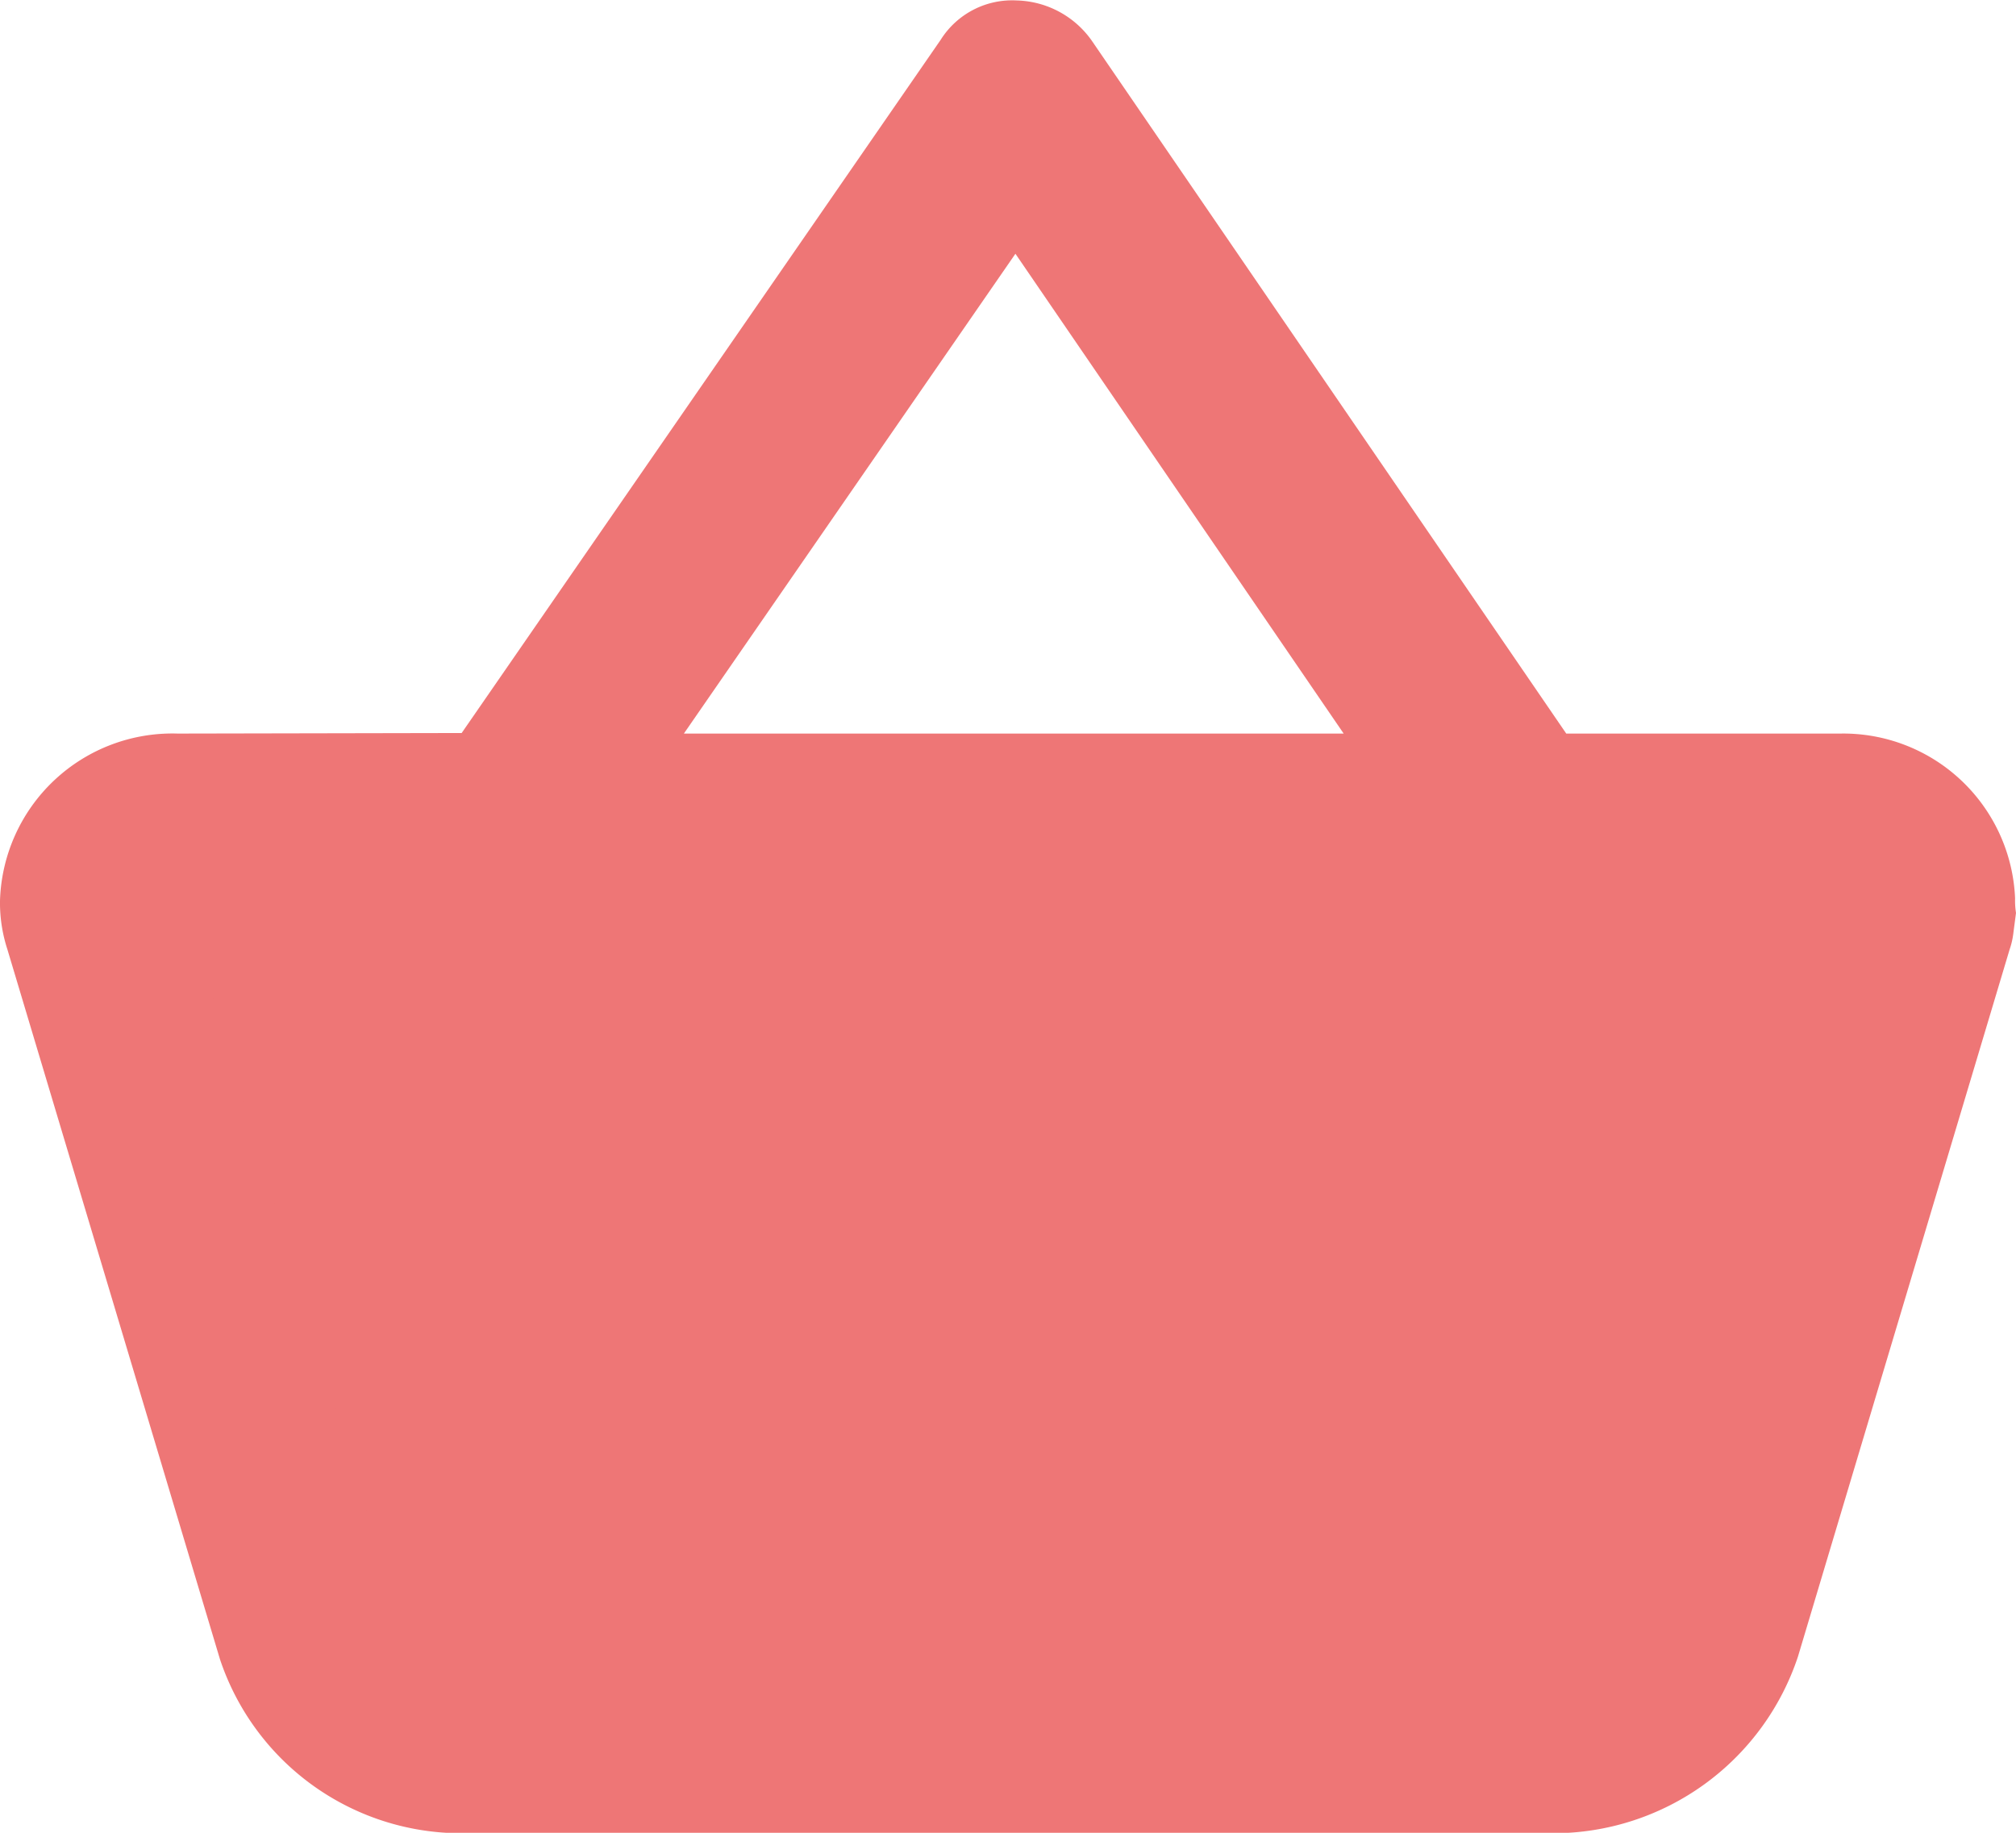 <svg id="cart-filled" xmlns="http://www.w3.org/2000/svg" width="22" height="20" viewBox="0 0 22 20">
  <path id="bg" d="M20.08,9.01S1.9,9.01,1.91,9.02A.856.856,0,0,0,1,9.839a.585.585,0,0,0,.04.23l2.309,7.708a1.8,1.8,0,0,0,1.739,1.218H16.9a1.81,1.81,0,0,0,1.759-1.218l2.309-7.708.02-.23A.871.871,0,0,0,20.08,9.01Z" transform="translate(0 0.005)" fill="#ee7676"/>
  <path id="border" d="M20.081,8H17.092L11.915.44a1.033,1.033,0,0,0-.82-.44.921.921,0,0,0-.83.43L5.038,7.994,1.939,8A1.882,1.882,0,0,0,0,9.823a1.641,1.641,0,0,0,.08.53L2.4,18.1a2.776,2.776,0,0,0,2.619,1.9H16.952a2.814,2.814,0,0,0,2.669-1.929l2.309-7.714a.846.846,0,0,0,.04-.17l.03-.23a.859.859,0,0,1-.01-.16A1.877,1.877,0,0,0,20.081,8Zm-9-5.236L14.663,8h-7.2Zm6.627,14.679a.806.806,0,0,1-.79.54H5.058a.733.733,0,0,1-.76-.5L2.059,10c1.329-.01,13.024,0,17.882,0Z" transform="translate(0 0.005)" fill="#ee7676"/>
</svg>

